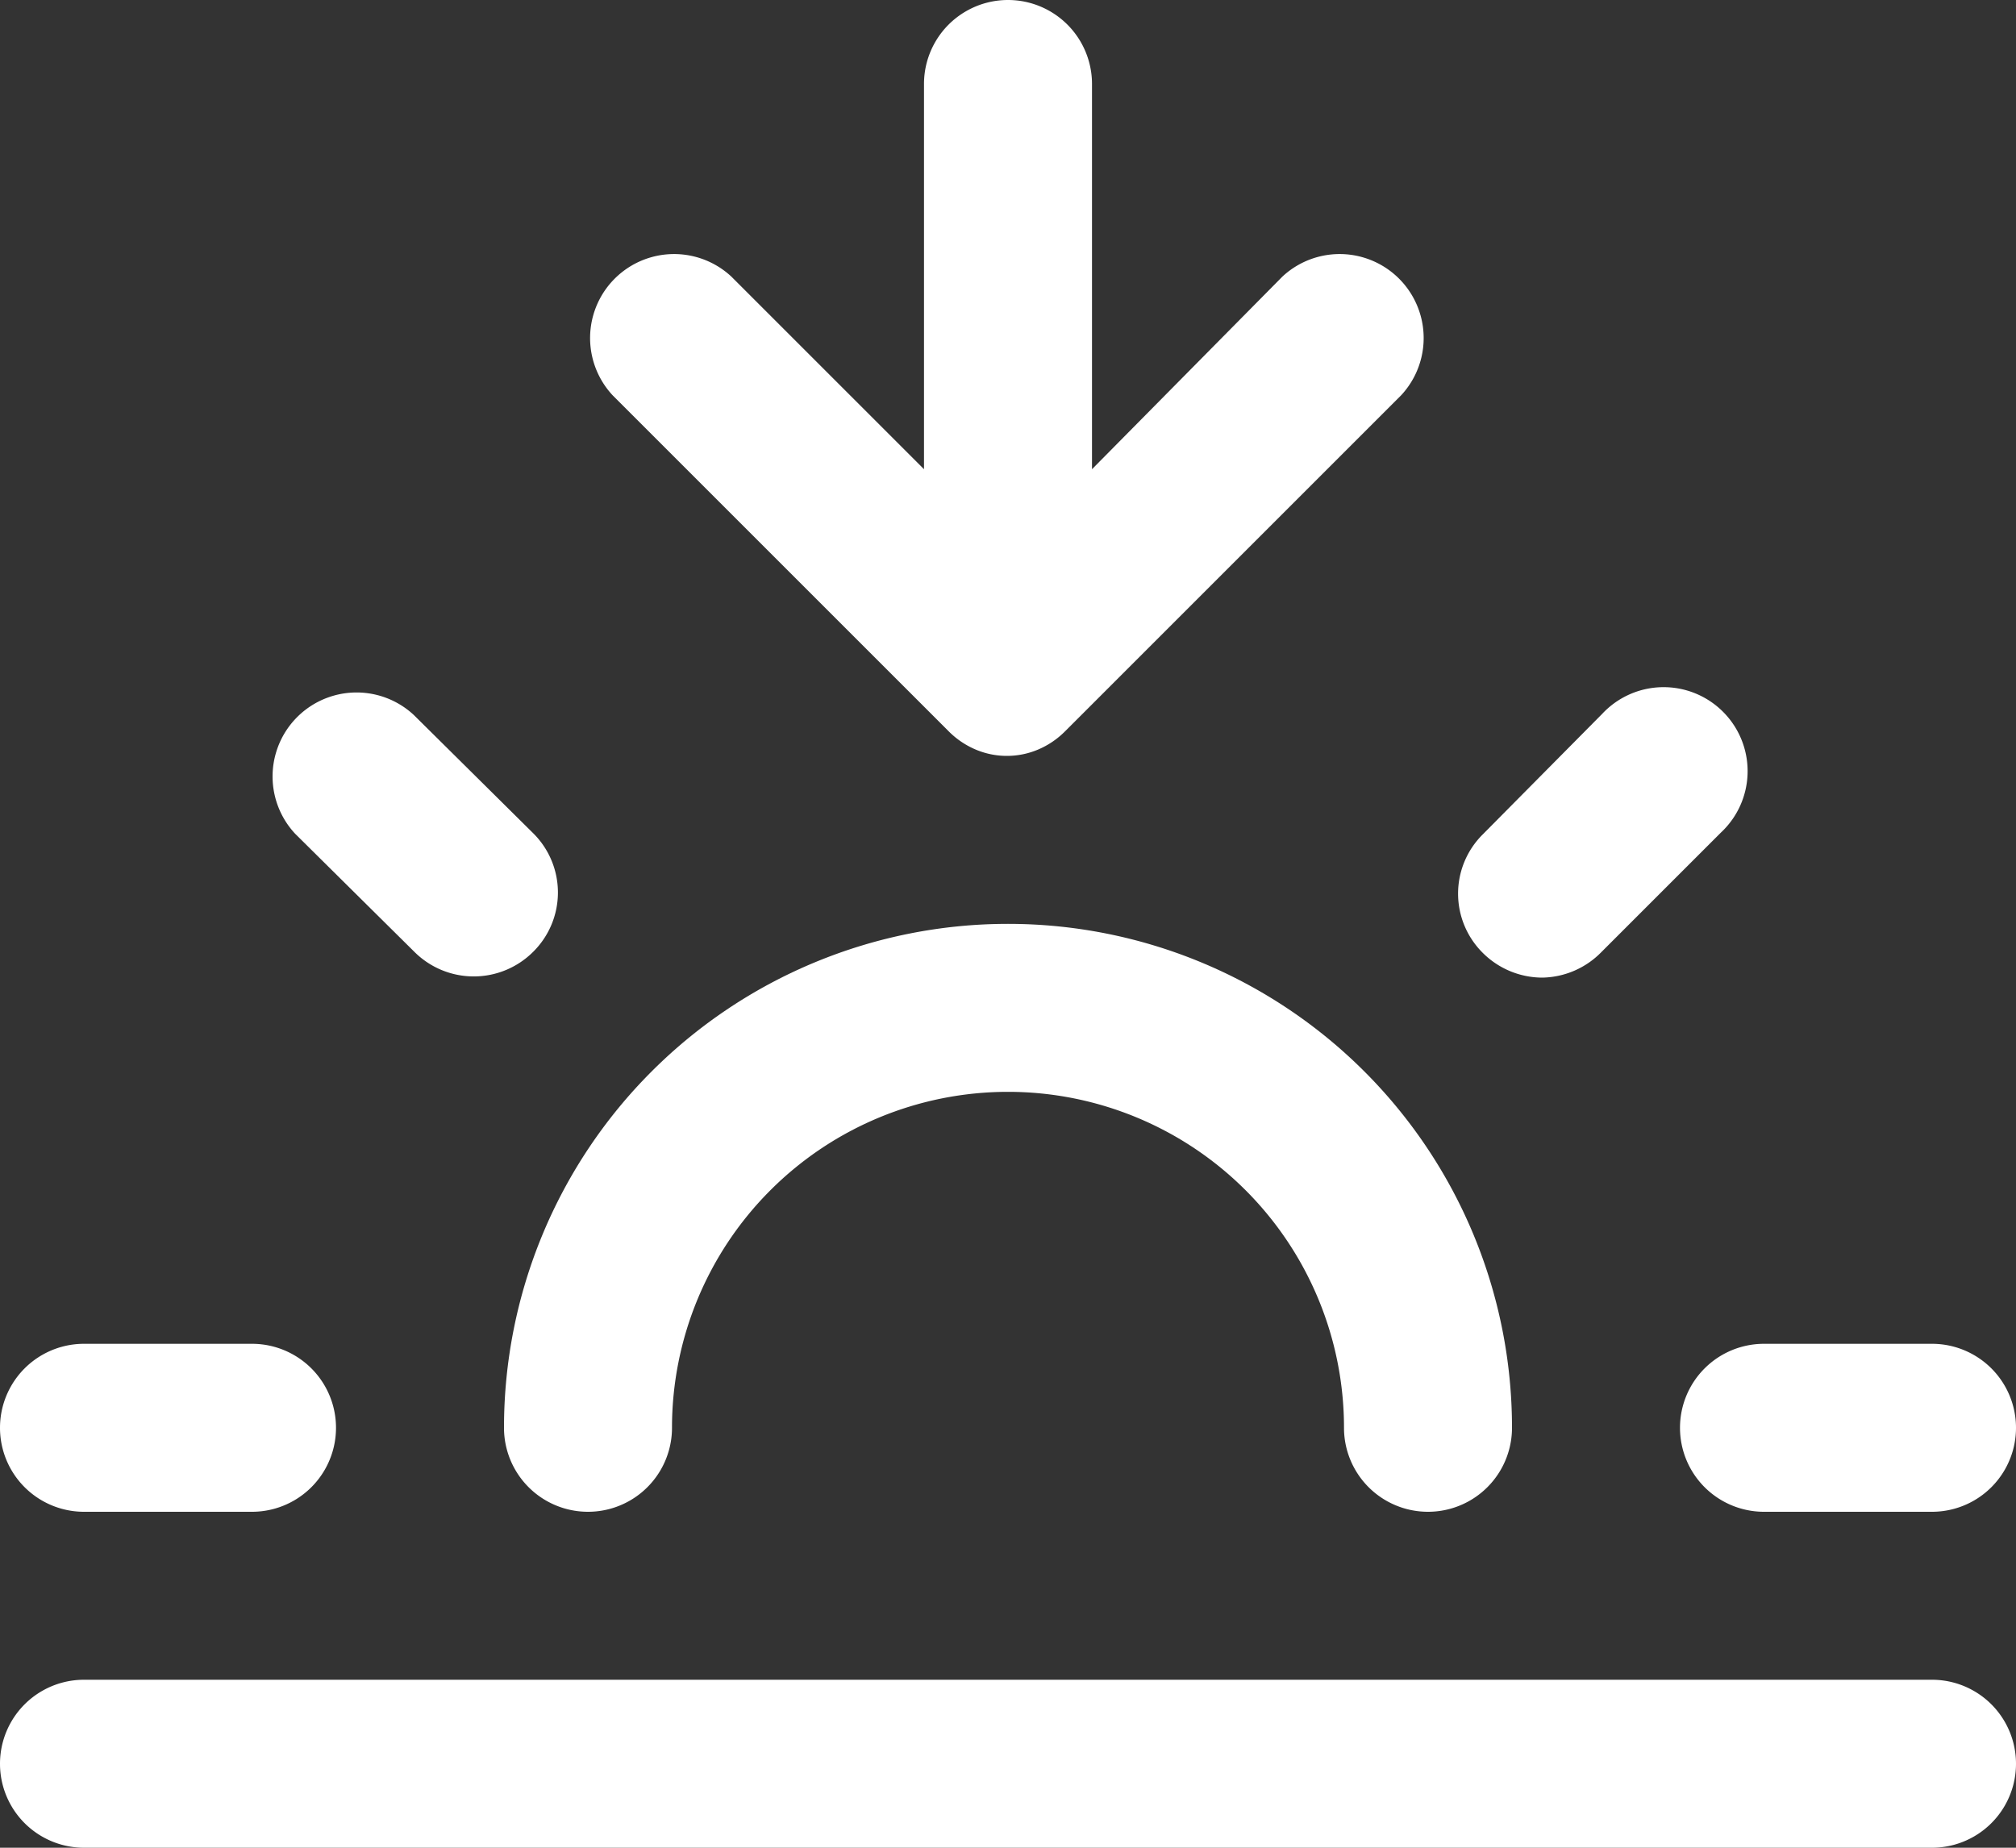 <svg xmlns="http://www.w3.org/2000/svg" viewBox="0 0 36 33"><rect x="0" y="0" width="36" height="33" fill="#333333" stroke="none"/><defs><style>.cls-1{fill:#fff;}</style></defs><title>sunset-day_1</title><g id="Lager_2" data-name="Lager 2"><g id="Lager_1-2" data-name="Lager 1"><path class="cls-1" d="M18,16.5a9,9,0,0,0-9,9,1.5,1.5,0,0,0,3,0,6,6,0,0,1,12,0,1.5,1.5,0,0,0,3,0A9,9,0,0,0,18,16.5Z"/><path class="cls-1" d="M7.4,17a1.5,1.5,0,0,0,2.12,0,1.49,1.49,0,0,0,0-2.12L7.39,12.77a1.5,1.5,0,0,0-2.12,2.12Z"/><path class="cls-1" d="M1.5,27h3a1.5,1.5,0,0,0,0-3h-3a1.5,1.5,0,0,0,0,3Z"/><path class="cls-1" d="M30,25.5A1.5,1.5,0,0,0,31.5,27h3a1.5,1.5,0,0,0,0-3h-3A1.5,1.5,0,0,0,30,25.5Z"/><path class="cls-1" d="M27.54,17.46A1.51,1.51,0,0,0,28.6,17l2.13-2.13a1.5,1.5,0,1,0-2.12-2.12L26.48,14.9a1.49,1.49,0,0,0,0,2.12A1.51,1.51,0,0,0,27.54,17.46Z"/><path class="cls-1" d="M34.5,30H1.5a1.5,1.5,0,0,0,0,3h33a1.5,1.5,0,0,0,0-3Z"/><path class="cls-1" d="M16.94,13.06a1.51,1.51,0,0,0,.49.33h0a1.43,1.43,0,0,0,1.1,0h0a1.51,1.51,0,0,0,.49-.33l6-6a1.5,1.5,0,0,0-2.12-2.12L19.5,8.38V1.5a1.5,1.5,0,0,0-3,0V8.38L13.06,4.94a1.5,1.5,0,0,0-2.12,2.12Z"/></g></g></svg>